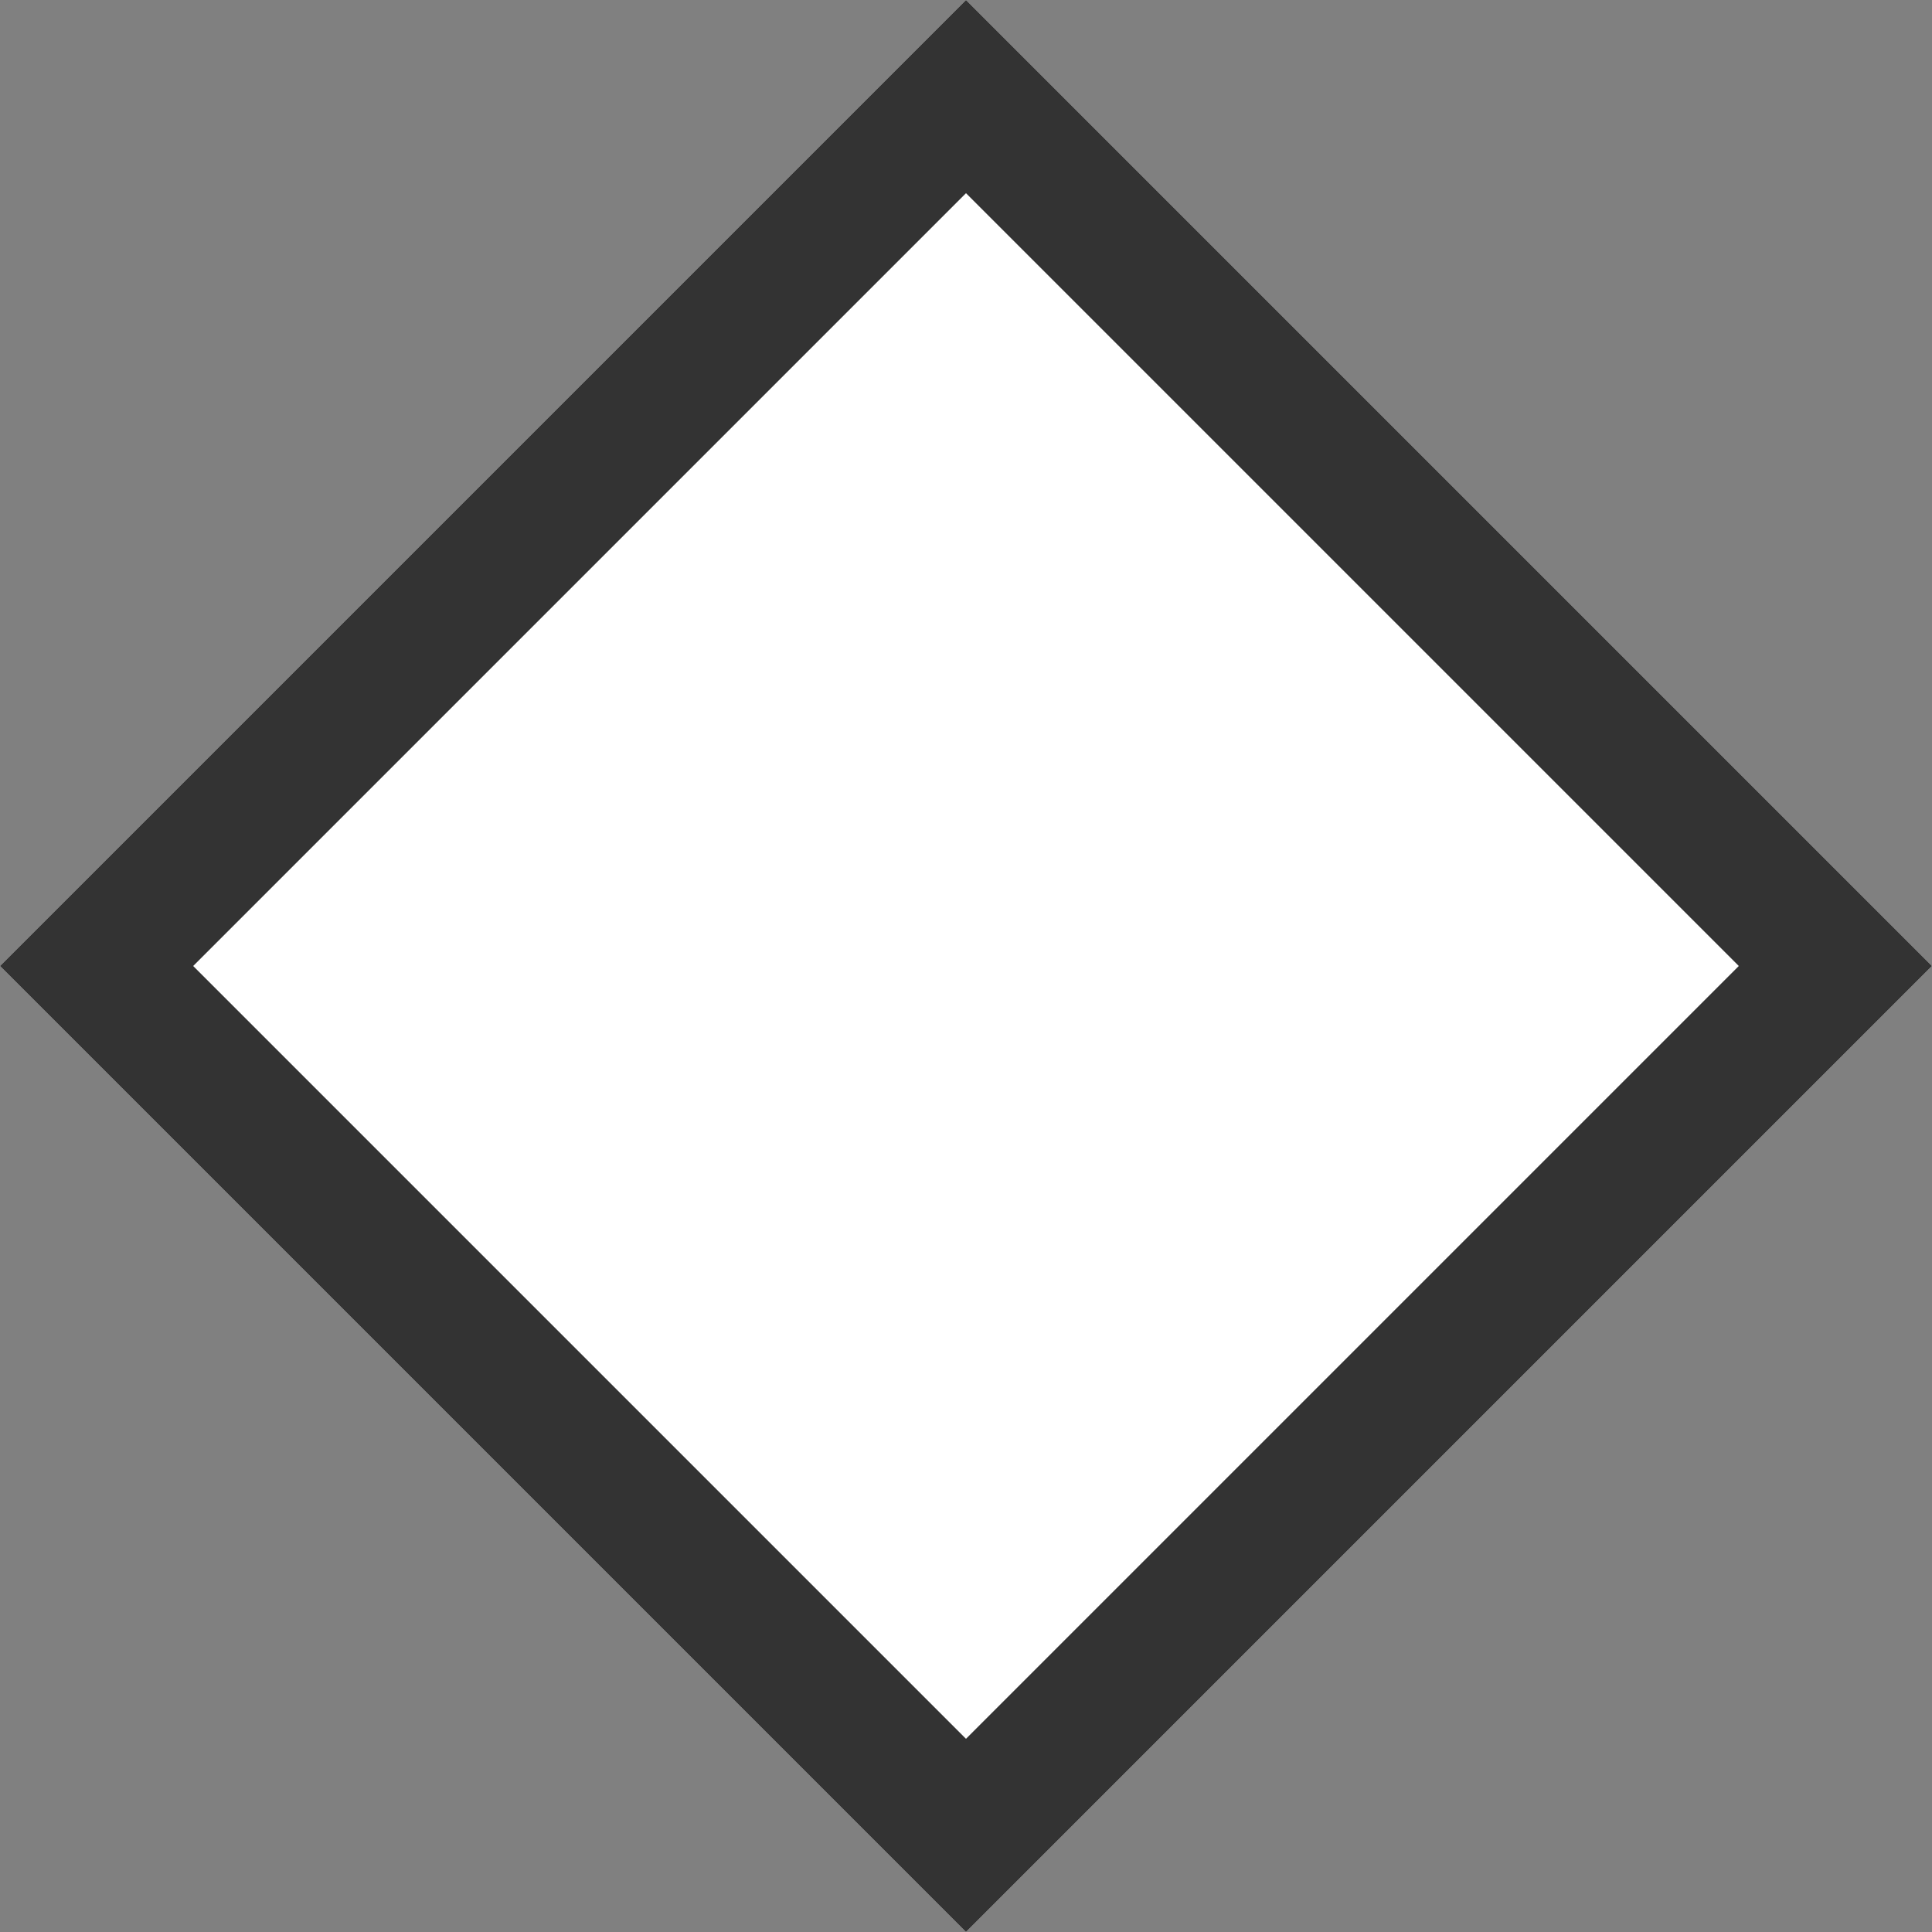 <svg xmlns="http://www.w3.org/2000/svg" width="14.142" height="14.142" viewBox="0 0 14.142 14.142"><rect x="0" y="0" width="14.142" height="14.142" fill="#808080" stroke="none"/><defs><style>.a{fill:#fff;stroke:#333;}.b{stroke:none;}.c{fill:none;}</style></defs><g class="a" transform="translate(14.142 7.071) rotate(135)"><rect class="b" width="10" height="10"/><rect class="c" x="0.5" y="0.5" width="9" height="9"/></g></svg>